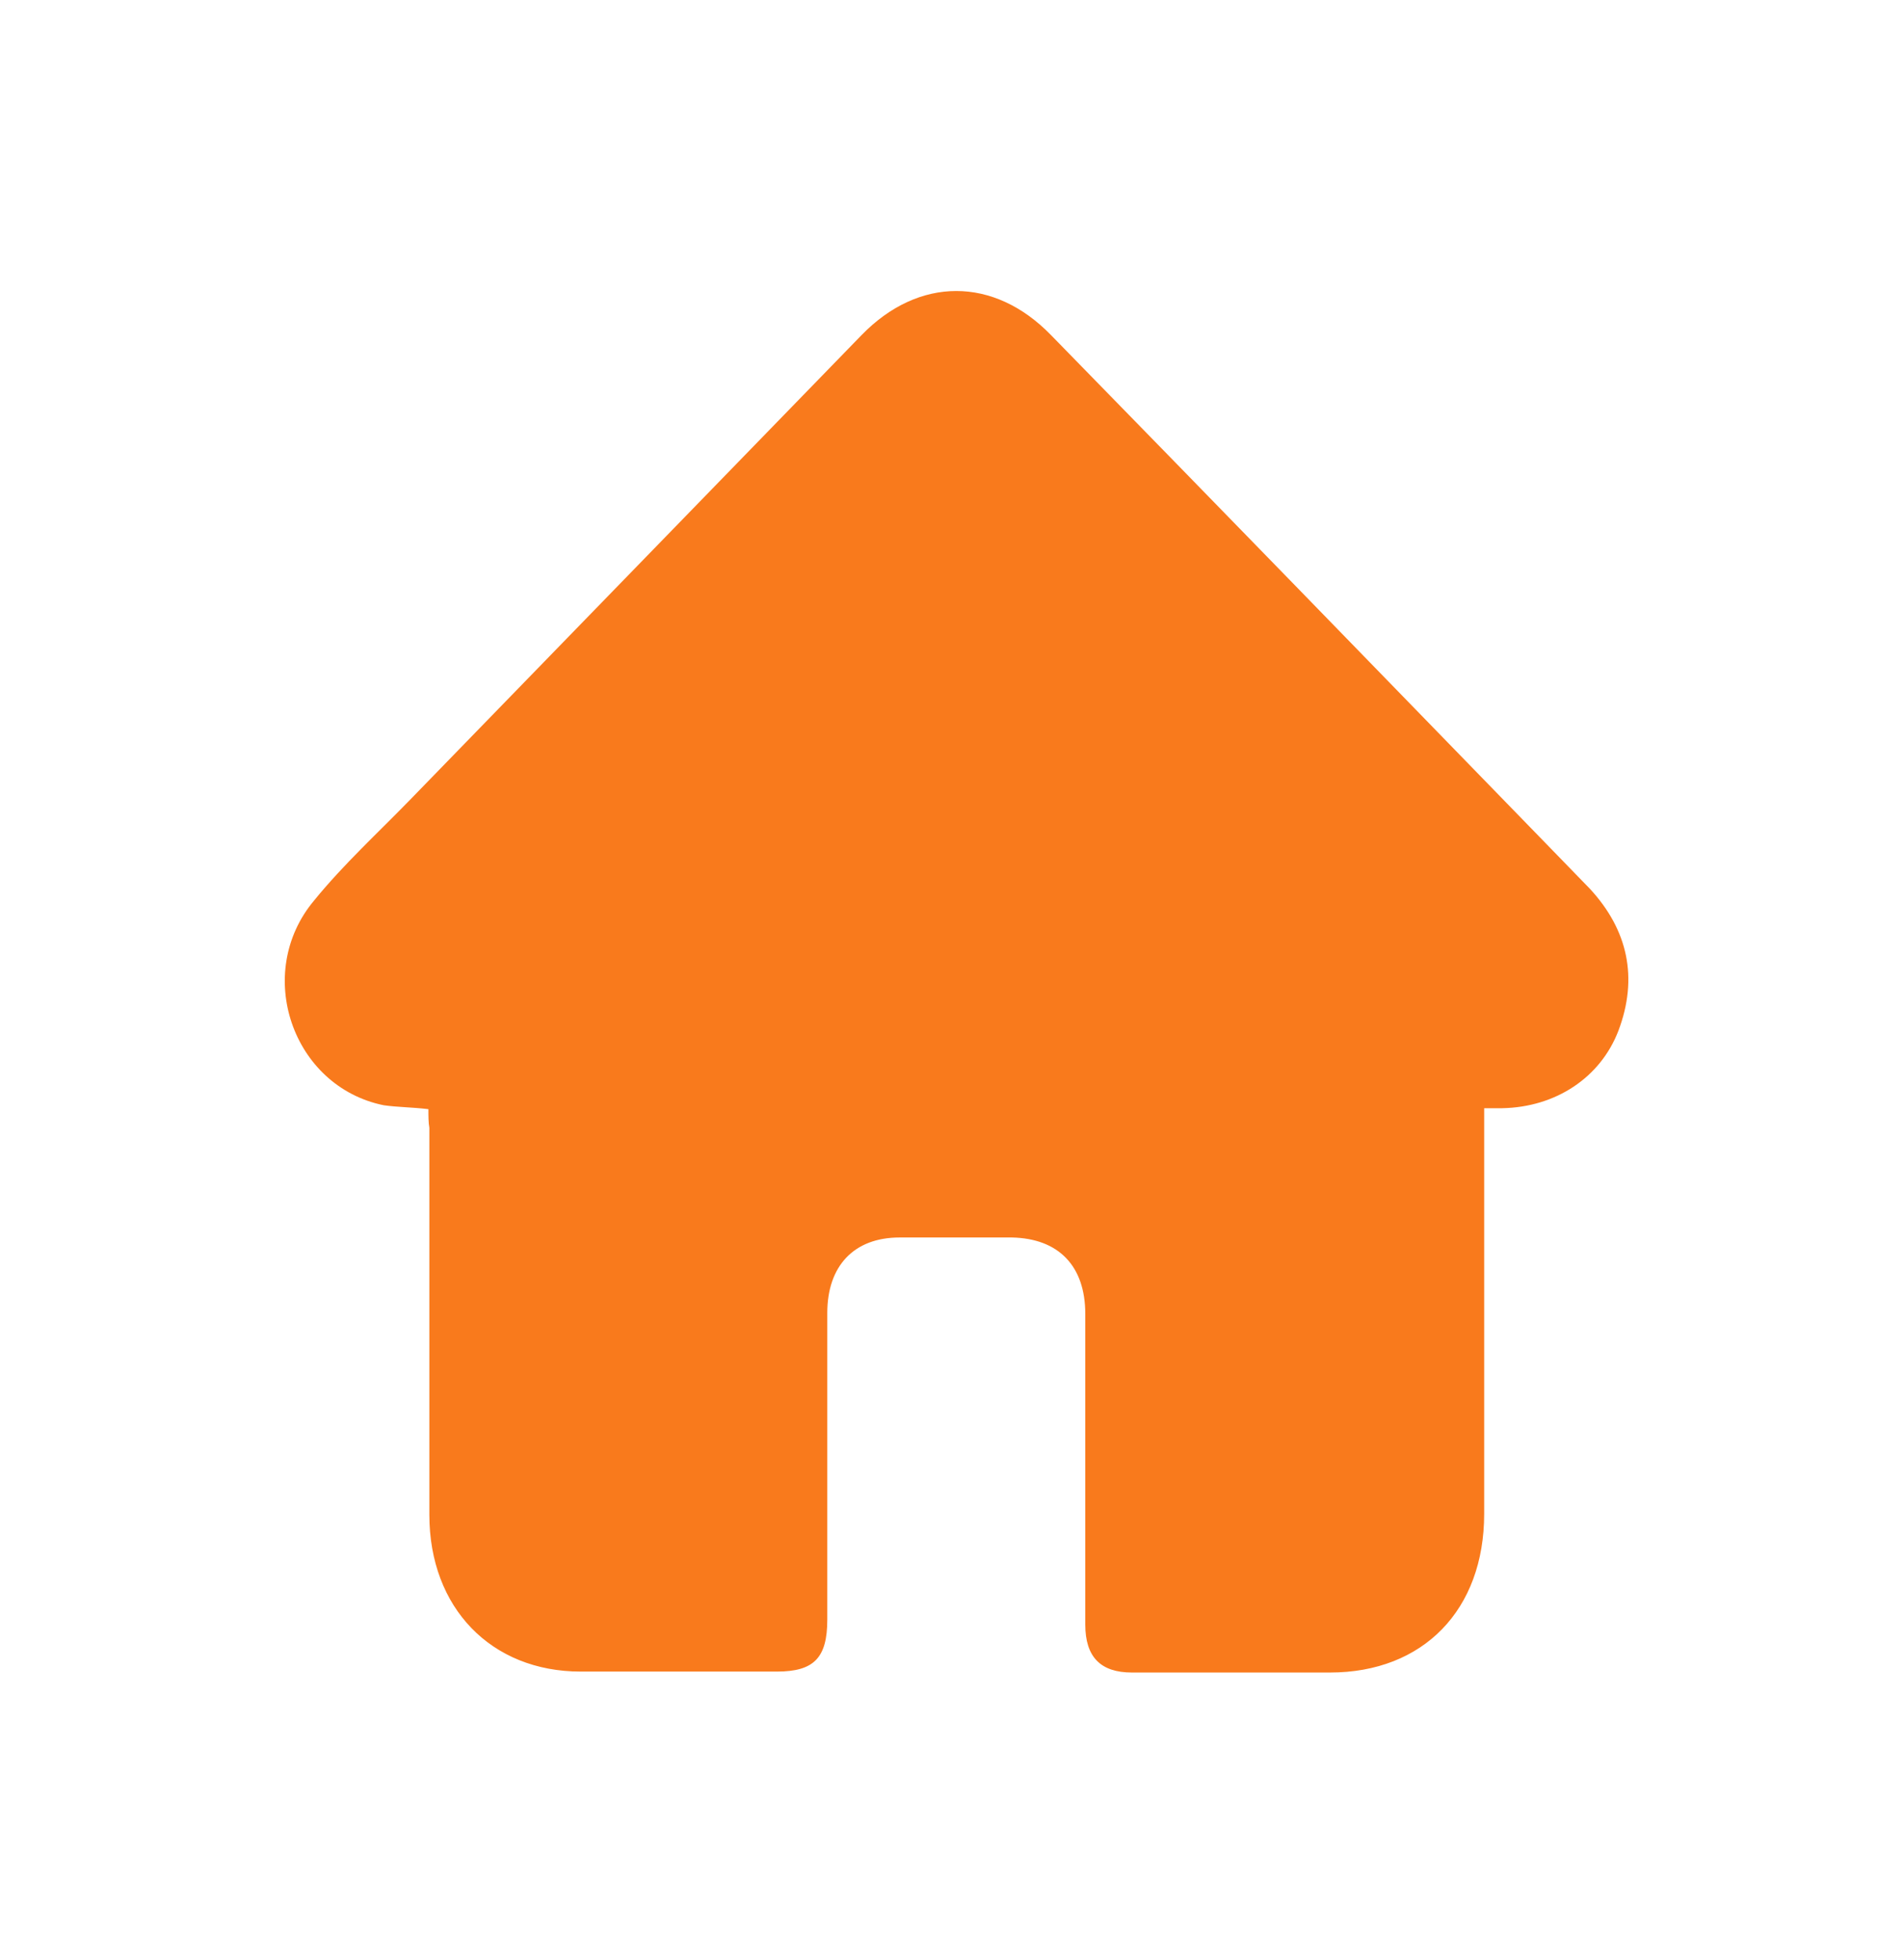 <svg width="34" height="35" viewBox="0 0 34 35" fill="none" xmlns="http://www.w3.org/2000/svg">
<path d="M7.65 19.81C7.361 19.775 7.089 19.775 6.851 19.74C5.219 19.407 4.522 17.378 5.61 16.082C6.137 15.435 6.749 14.875 7.327 14.28C10.013 11.515 12.699 8.75 15.385 5.985C16.405 4.935 17.748 4.935 18.768 5.985C21.709 8.995 24.65 12.023 27.591 15.05C27.863 15.33 28.118 15.592 28.39 15.873C29.07 16.608 29.257 17.465 28.9 18.41C28.577 19.25 27.778 19.775 26.826 19.793C26.724 19.793 26.639 19.793 26.503 19.793C26.503 19.933 26.503 20.038 26.503 20.142C26.503 22.435 26.503 24.727 26.503 27.038C26.503 28.753 25.415 29.872 23.749 29.872C22.576 29.872 21.386 29.872 20.213 29.872C19.652 29.872 19.38 29.593 19.38 29.015C19.38 27.16 19.38 25.323 19.38 23.468C19.38 22.61 18.904 22.12 18.071 22.102C17.408 22.102 16.728 22.102 16.065 22.102C15.249 22.102 14.773 22.61 14.773 23.45C14.773 25.27 14.773 27.108 14.773 28.927C14.773 29.61 14.535 29.855 13.872 29.855C12.699 29.855 11.526 29.855 10.37 29.855C8.772 29.855 7.667 28.718 7.667 27.055C7.667 24.745 7.667 22.435 7.667 20.142C7.65 20.055 7.65 19.933 7.65 19.81Z" fill="#F97A1C"/>
</svg>
